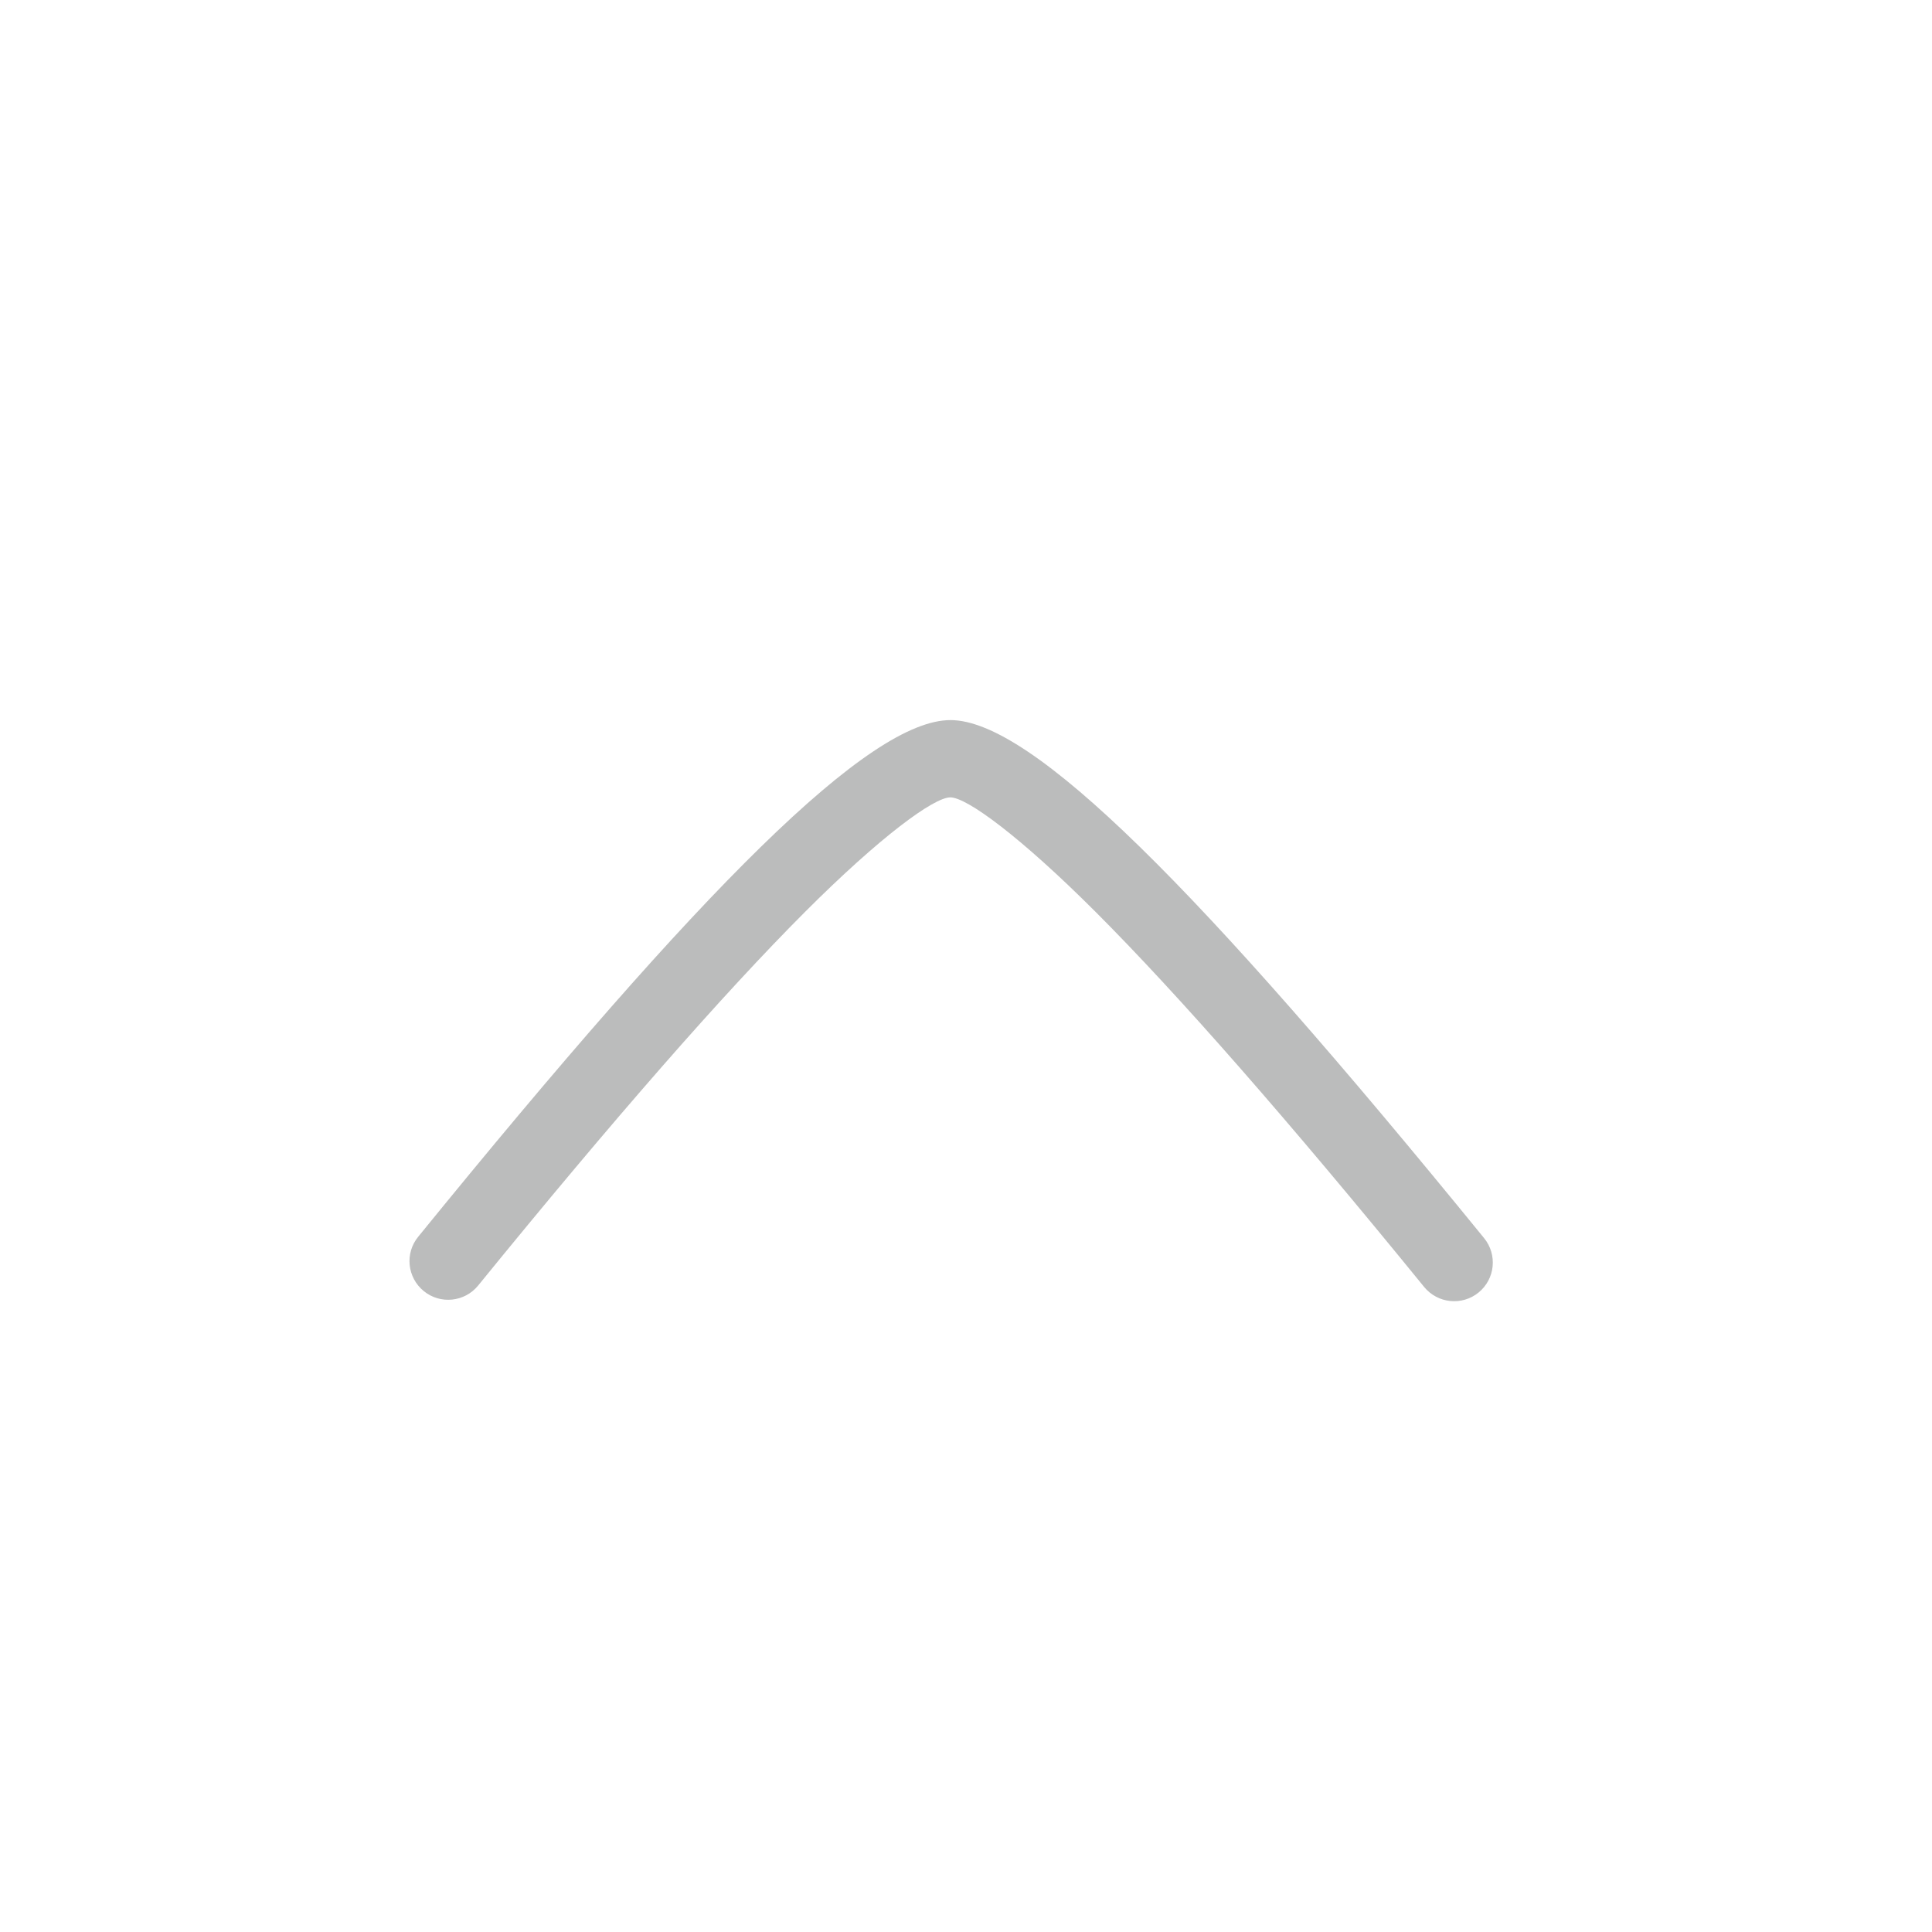 <?xml version="1.0" encoding="utf-8"?>
<!-- Generator: Adobe Illustrator 16.0.0, SVG Export Plug-In . SVG Version: 6.00 Build 0)  -->
<!DOCTYPE svg PUBLIC "-//W3C//DTD SVG 1.1//EN" "http://www.w3.org/Graphics/SVG/1.1/DTD/svg11.dtd">
<svg version="1.1" id="Layer_1" xmlns="http://www.w3.org/2000/svg" xmlns:xlink="http://www.w3.org/1999/xlink" x="0px" y="0px"
	 width="25px" height="25px" viewBox="0 0 25 25" enable-background="new 0 0 25 25" xml:space="preserve">
<g id="i_arrow_left">
	<path id="Path-2" fill="#BBBCBC" d="M19.204,16.021c0.175,0.215,0.143,0.529-0.071,0.704c-0.215,0.175-0.529,0.142-0.704-0.071
		c-1.76-2.161-3.178-3.779-4.25-4.852c-0.981-0.981-1.67-1.484-1.882-1.484c-0.211,0-0.898,0.5-1.876,1.478
		c-1.068,1.069-2.48,2.683-4.234,4.839c-0.174,0.214-0.49,0.246-0.703,0.072c-0.215-0.175-0.248-0.49-0.072-0.704
		c3.695-4.544,5.838-6.686,6.888-6.685C13.347,9.319,15.495,11.468,19.204,16.021z"/>
</g>
</svg>
